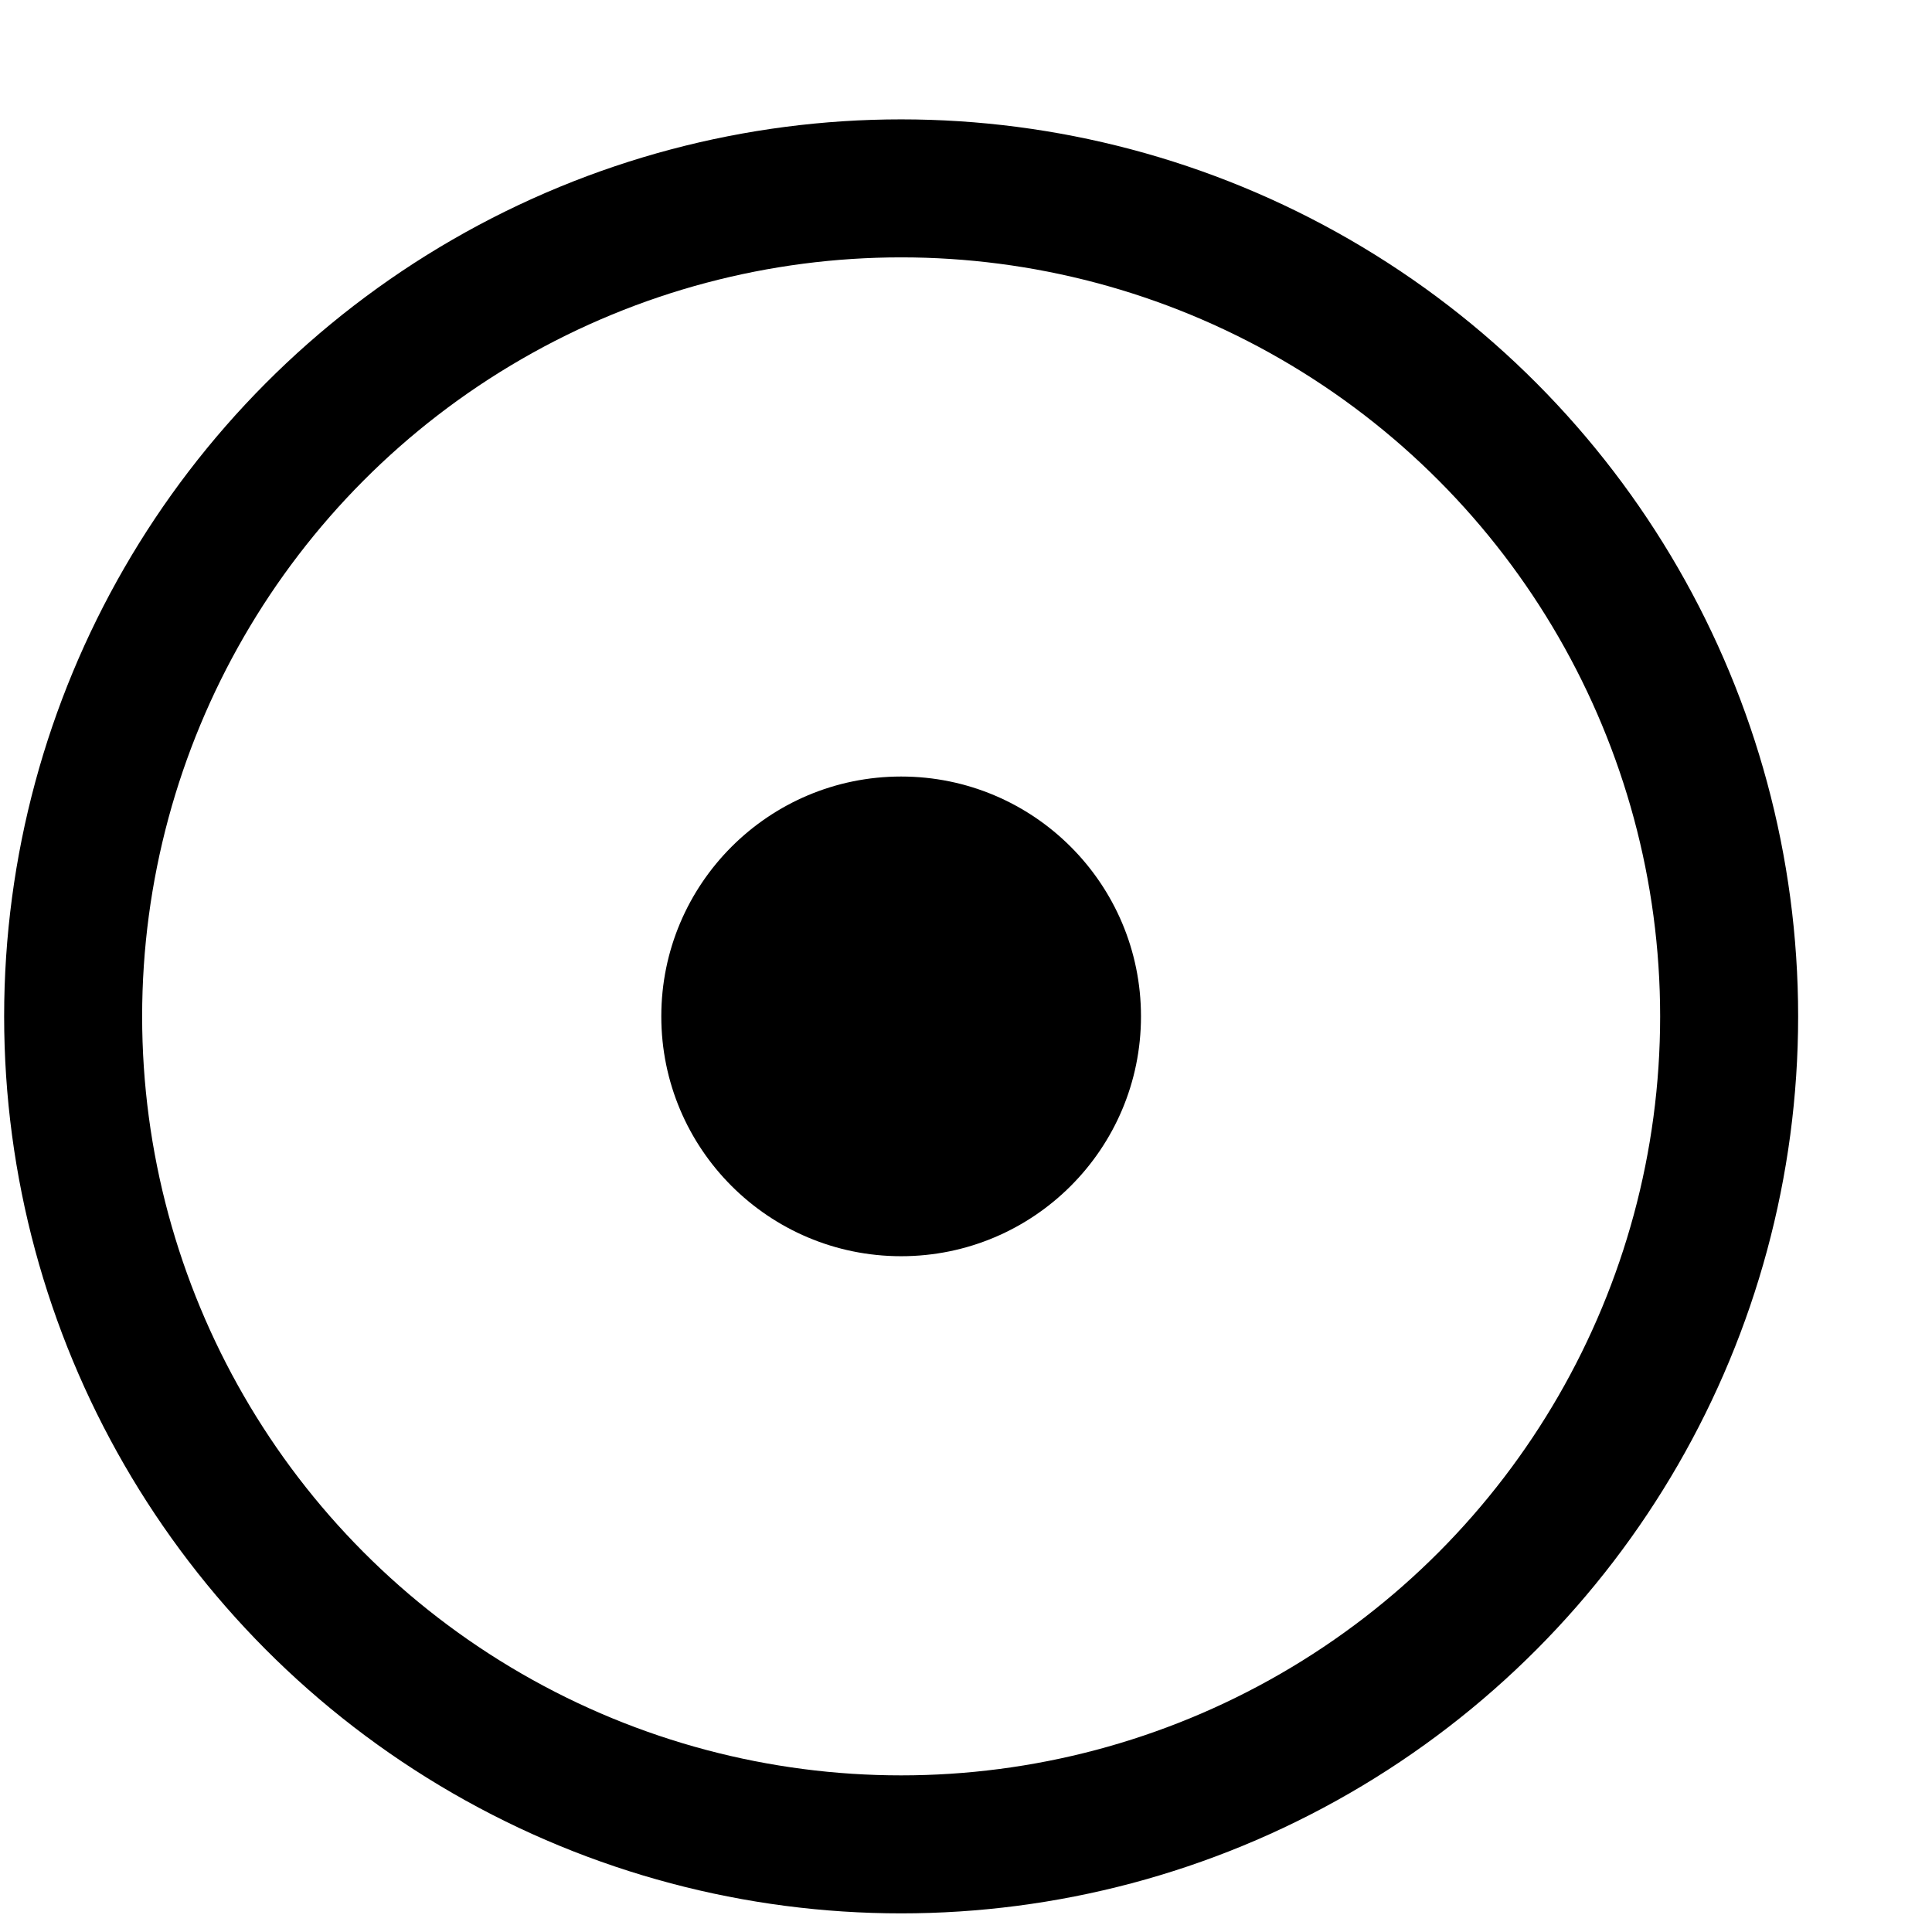 <svg width="14" height="14" viewBox="0 0 14 14" fill="none"
  xmlns="http://www.w3.org/2000/svg">
  <circle cx="6.53" cy="7.365" r="6" stroke="black"/>
  <circle cx="6.53" cy="7.365" r="1.738" fill="black"/>
</svg>
